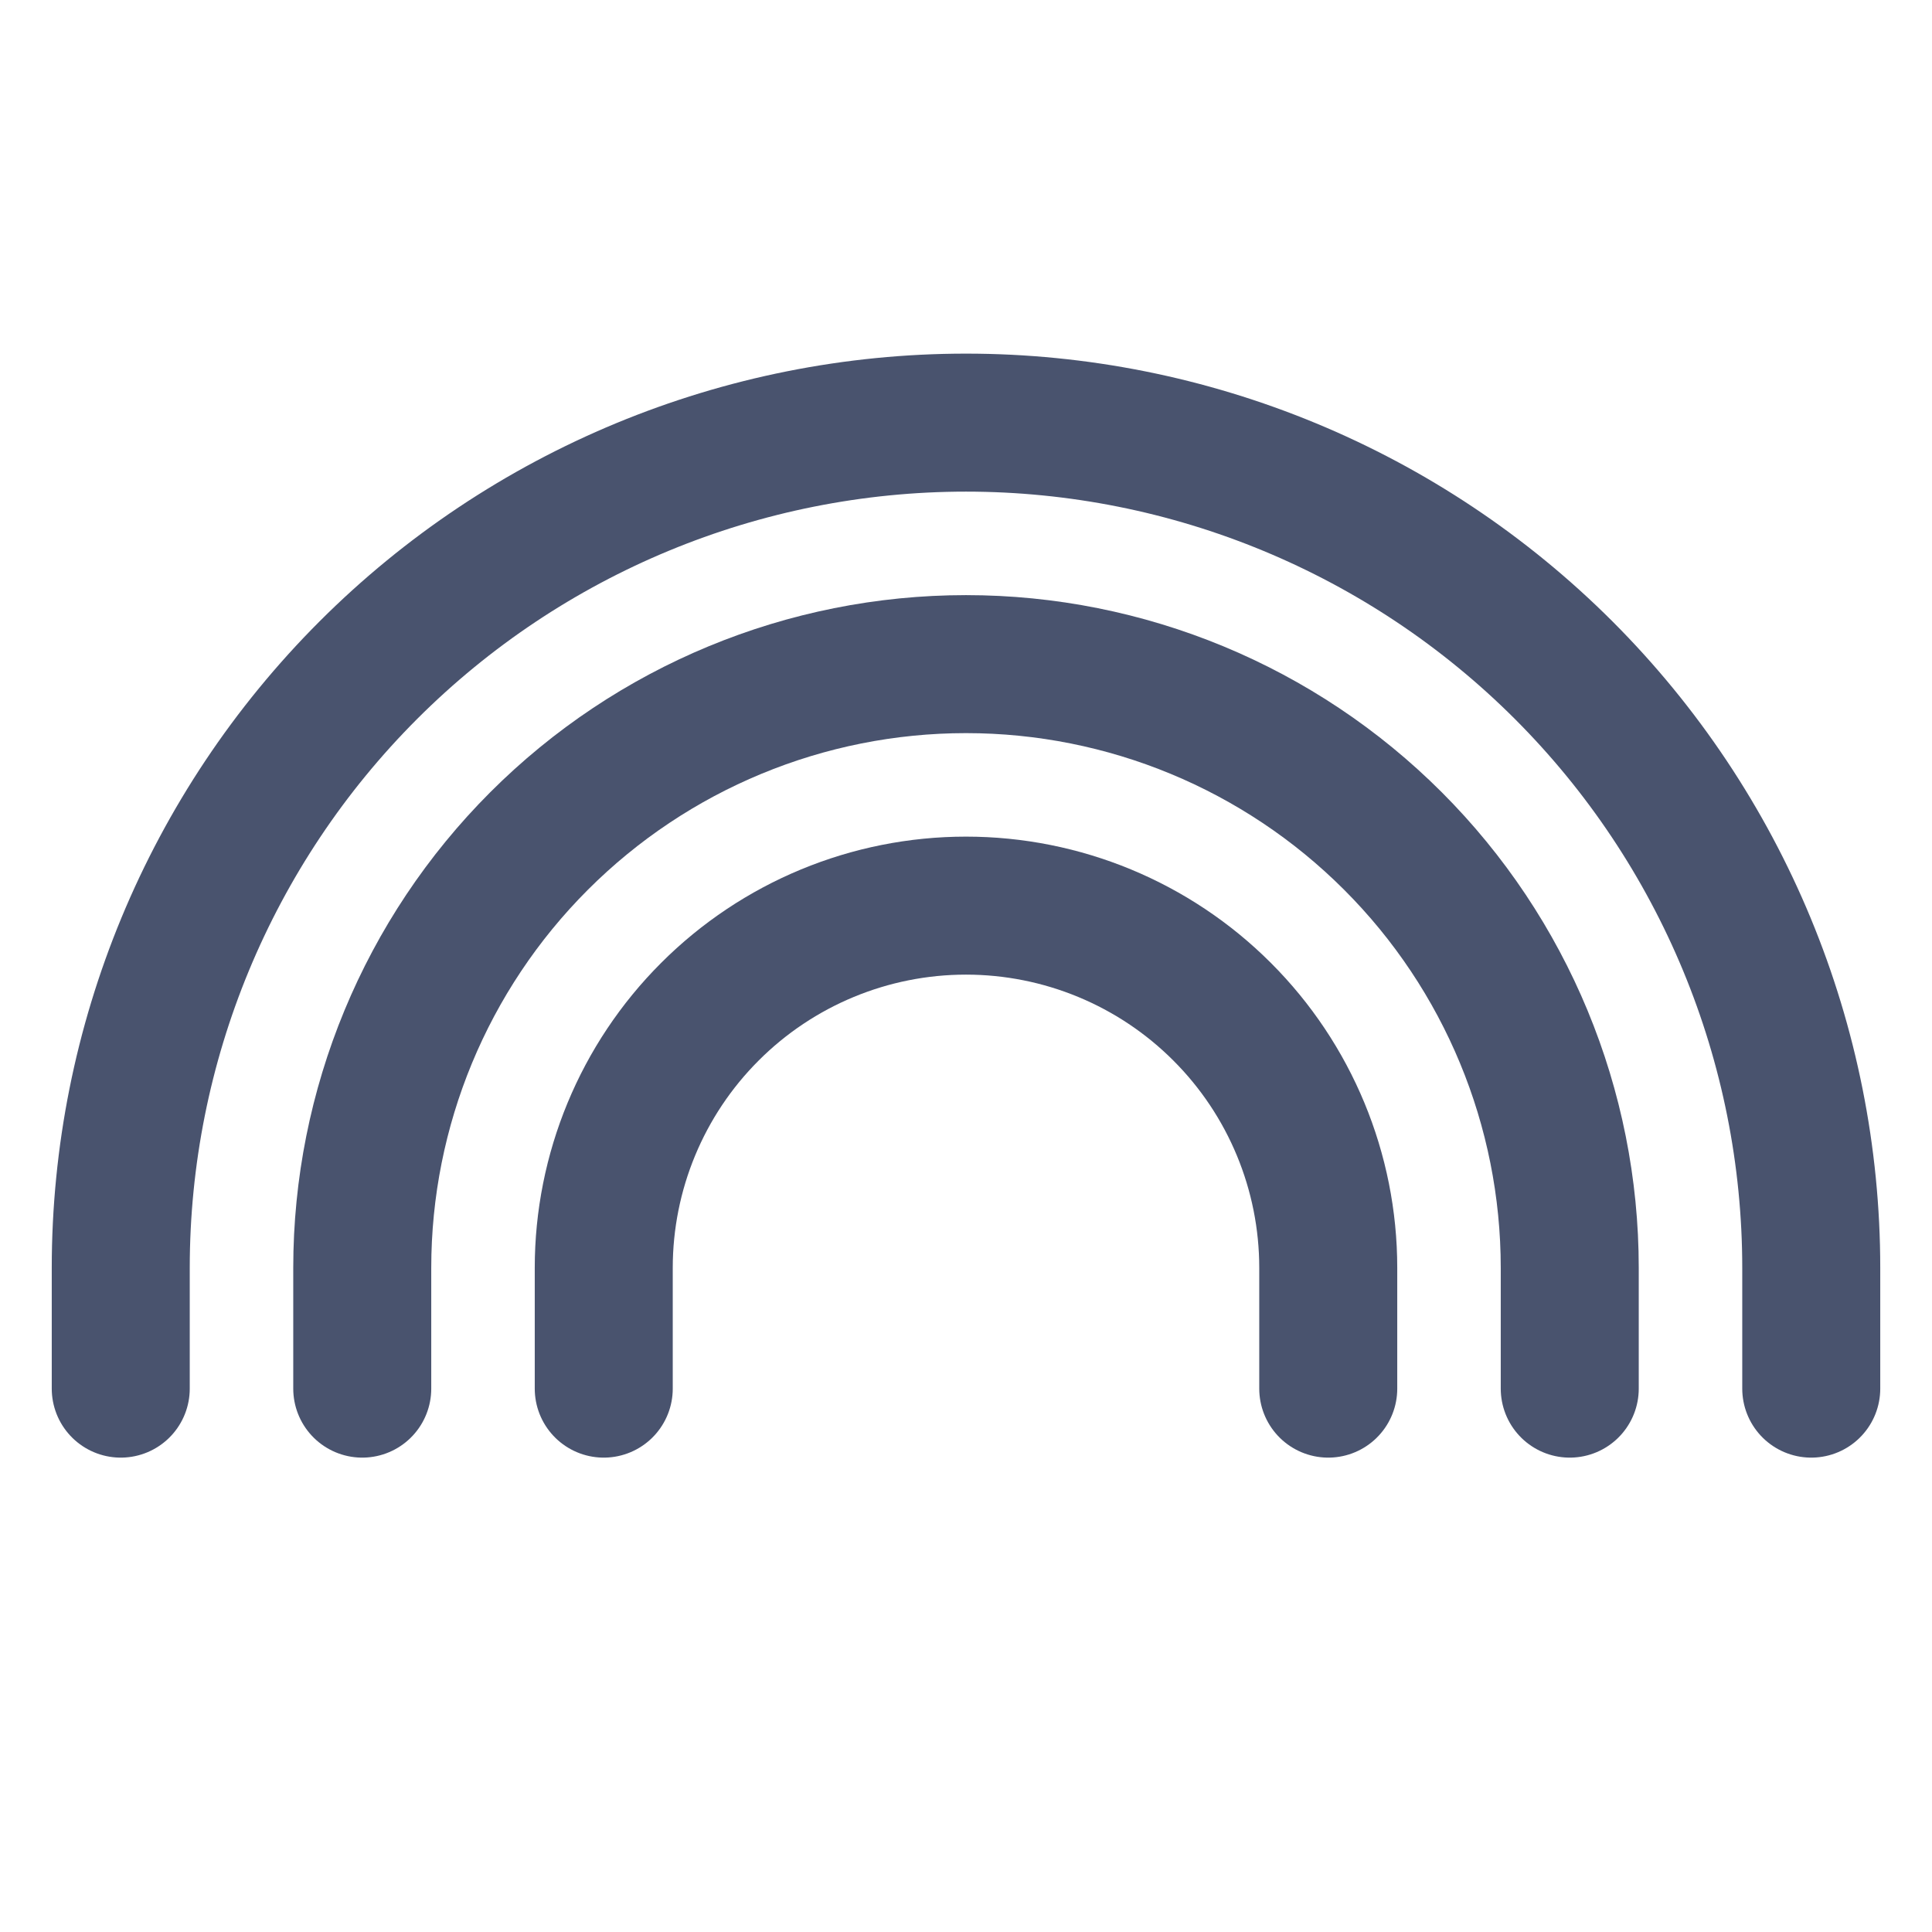 <svg width="28" height="28" viewBox="0 0 28 28" fill="none" xmlns="http://www.w3.org/2000/svg">
<path d="M19.25 20.125V18.375C19.25 16.983 18.697 15.647 17.712 14.663C16.728 13.678 15.392 13.125 14 13.125C12.608 13.125 11.272 13.678 10.288 14.663C9.303 15.647 8.75 16.983 8.75 18.375V20.125" stroke="#49536E" stroke-width="2" stroke-linecap="round" stroke-linejoin="round"/>
<path d="M22.75 20.125V18.375C22.75 16.054 21.828 13.829 20.187 12.188C18.546 10.547 16.321 9.625 14 9.625C11.679 9.625 9.454 10.547 7.813 12.188C6.172 13.829 5.25 16.054 5.25 18.375V20.125" stroke="#49536E" stroke-width="2" stroke-linecap="round" stroke-linejoin="round"/>
<path d="M26.25 20.125V18.375C26.25 15.126 24.959 12.01 22.662 9.713C20.365 7.416 17.249 6.125 14 6.125C10.751 6.125 7.635 7.416 5.338 9.713C3.041 12.01 1.75 15.126 1.75 18.375V20.125" stroke="#49536E" stroke-width="2" stroke-linecap="round" stroke-linejoin="round"/>
</svg>
